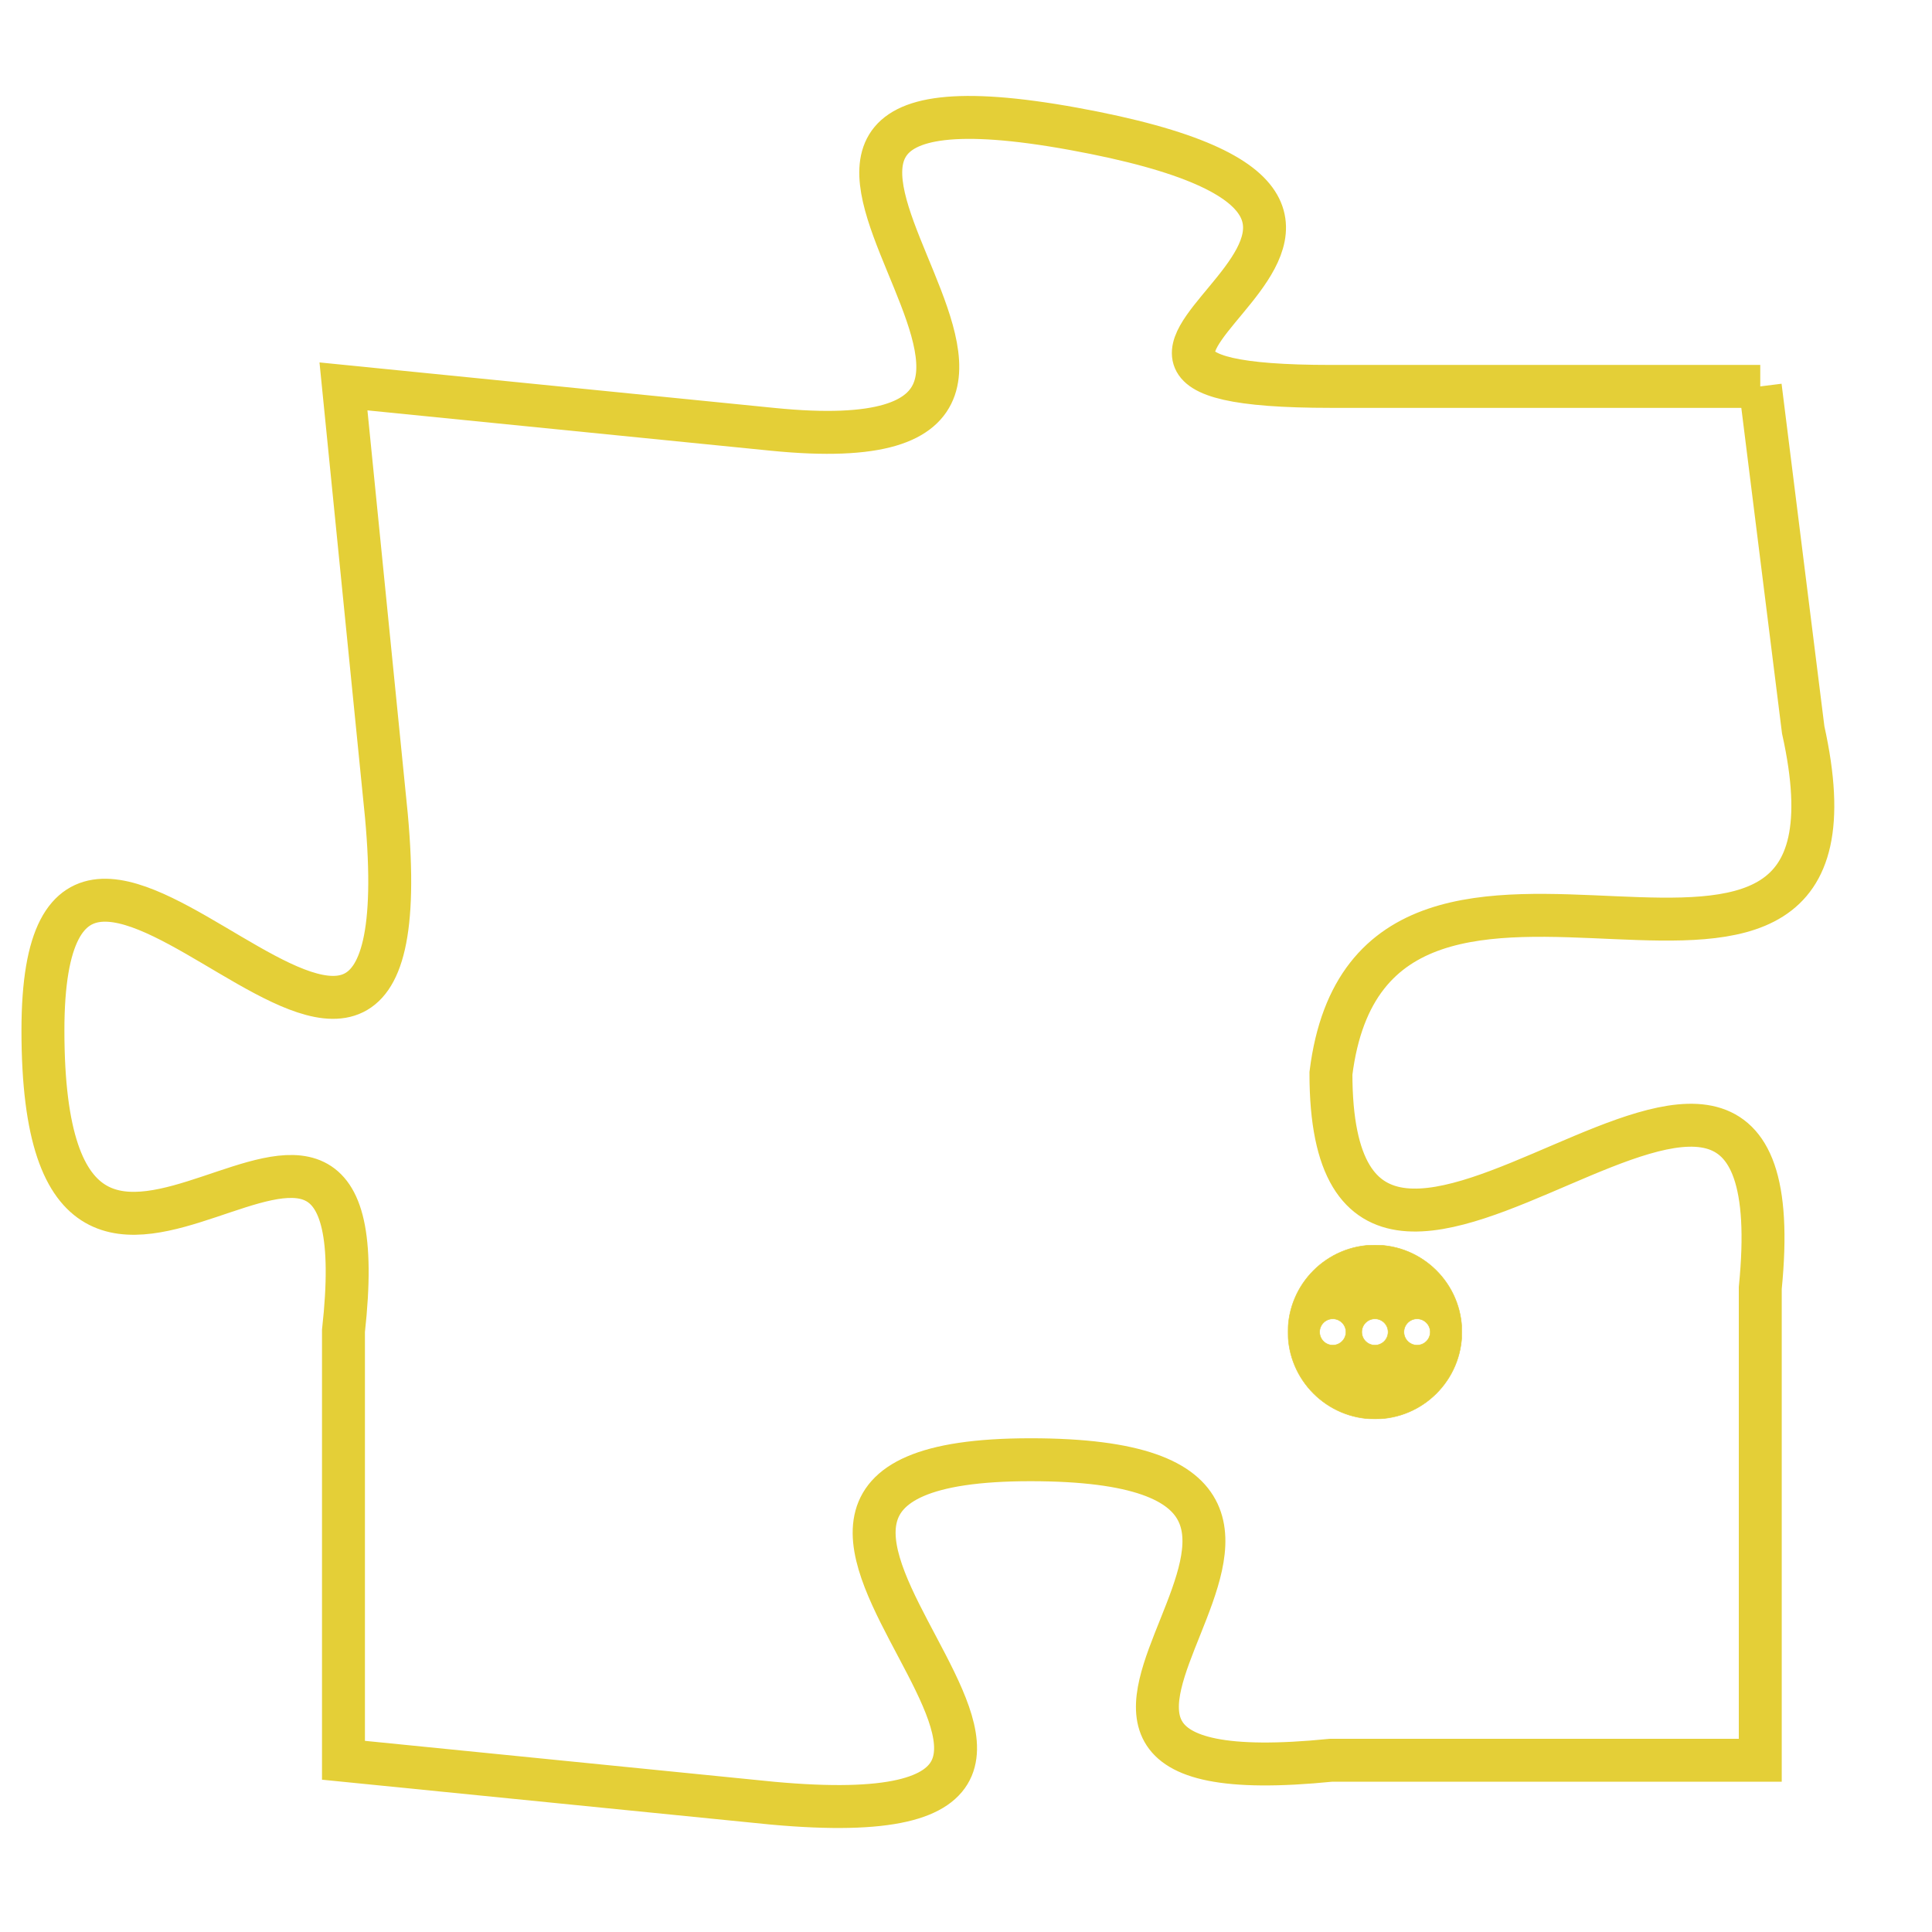 <svg version="1.1" xmlns="http://www.w3.org/2000/svg" xmlns:xlink="http://www.w3.org/1999/xlink" fill="transparent" x="0" y="0" width="350" height="350" preserveAspectRatio="xMinYMin slice"><style type="text/css">.links{fill:transparent;stroke: #E4CF37;}.links:hover{fill:#63D272; opacity:0.4;}</style><defs><g id="allt"><path id="t7535" d="M4158,1824 L4148,1824 C4139,1824 4153,1820 4142,1818 C4131,1816 4145,1826 4135,1825 L4125,1824 4125,1824 L4126,1834 C4127,1845 4118,1830 4118,1839 C4118,1849 4126,1837 4125,1846 L4125,1856 4125,1856 L4135,1857 C4146,1858 4131,1849 4141,1849 C4151,1849 4138,1857 4148,1856 L4158,1856 4158,1856 L4158,1845 C4159,1835 4148,1849 4148,1840 C4149,1832 4161,1841 4159,1832 L4158,1824"/></g><clipPath id="c" clipRule="evenodd" fill="transparent"><use href="#t7535"/></clipPath></defs><svg viewBox="4117 1815 45 44" preserveAspectRatio="xMinYMin meet"><svg width="4380" height="2430"><g><image crossorigin="anonymous" x="0" y="0" href="https://nftpuzzle.license-token.com/assets/completepuzzle.svg" width="100%" height="100%" /><g class="links"><use href="#t7535"/></g></g></svg><svg x="4147" y="1844" height="9%" width="9%" viewBox="0 0 330 330"><g><a xlink:href="https://nftpuzzle.license-token.com/" class="links"><title>See the most innovative NFT based token software licensing project</title><path fill="#E4CF37" id="more" d="M165,0C74.019,0,0,74.019,0,165s74.019,165,165,165s165-74.019,165-165S255.981,0,165,0z M85,190 c-13.785,0-25-11.215-25-25s11.215-25,25-25s25,11.215,25,25S98.785,190,85,190z M165,190c-13.785,0-25-11.215-25-25 s11.215-25,25-25s25,11.215,25,25S178.785,190,165,190z M245,190c-13.785,0-25-11.215-25-25s11.215-25,25-25 c13.785,0,25,11.215,25,25S258.785,190,245,190z"></path></a></g></svg></svg></svg>
